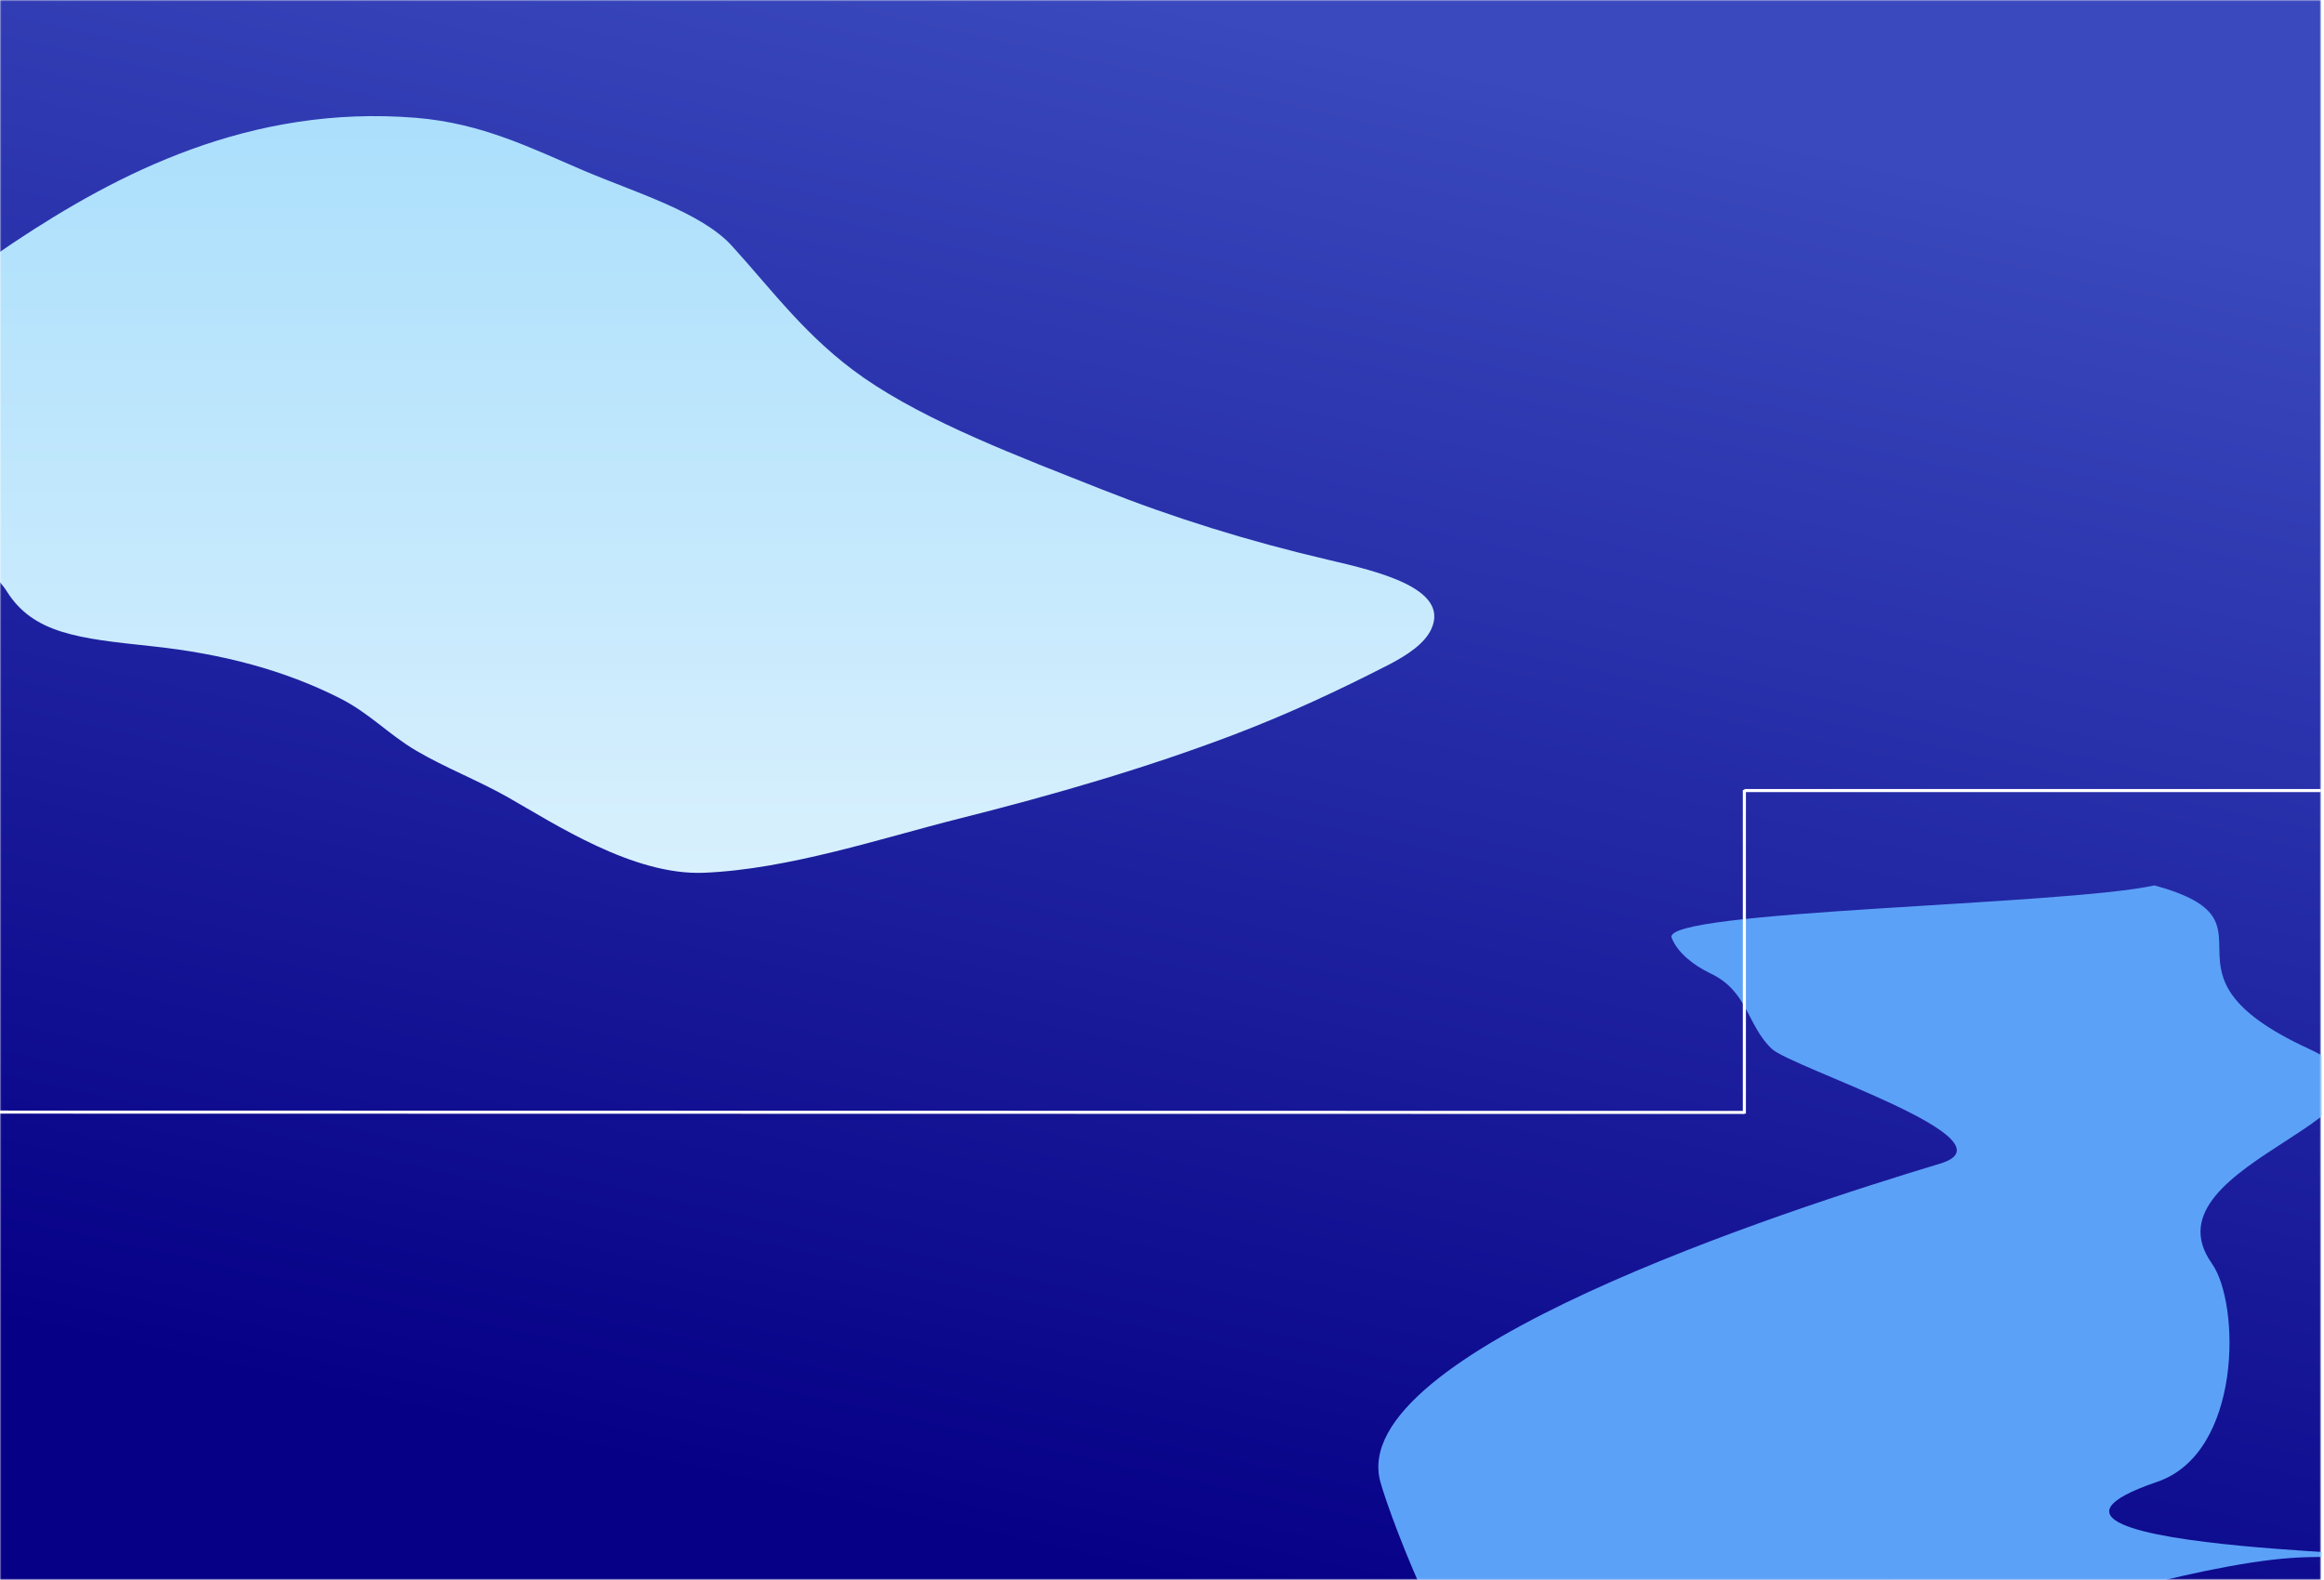 <svg width="753" height="512" viewBox="0 0 753 512" fill="none" xmlns="http://www.w3.org/2000/svg">
<mask id="mask0_2_183" style="mask-type:alpha" maskUnits="userSpaceOnUse" x="0" y="0" width="752" height="512">
<rect width="752" height="512" fill="#D9D9D9"/>
</mask>
<g mask="url(#mask0_2_183)">
<rect x="-0" width="752" height="512" fill="url(#paint0_linear_2_183)"/>
<g filter="url(#filter0_f_2_183)">
<path d="M4.627 78.465C-16.714 92.639 -36.331 110.667 -39.166 130.034C-29.516 133.089 -34.857 141.891 -32.7 147.807C-30.889 152.776 -24.172 157.813 -19.255 161.843C-13.278 166.74 -12.111 173.443 -8.448 178.981C-5.502 183.433 -0.601 187.178 2.234 191.687C10.818 205.342 25.556 206.91 48.77 209.38L49.105 209.416C72.312 211.885 92.218 217.262 109.926 226.184C119.859 231.19 125.747 237.923 134.932 243.322C144.126 248.727 155.081 253.002 164.463 258.318C179.596 266.892 205.106 283.773 228.048 282.843C255.533 281.729 285.777 271.577 310.608 265.336C341.532 257.564 371.563 248.838 399.827 238.077C417.397 231.389 433.937 223.633 449.715 215.547C455.907 212.374 461.623 208.596 463.789 203.801C469.728 190.659 446.412 185.165 430.363 181.419C404.469 175.374 380.085 167.759 356.977 158.593C330.482 148.083 300.615 136.862 279.82 122.396C261.439 109.608 250.224 94.031 237.095 79.625C227.19 68.755 205.557 62.28 189.218 55.321C172.29 48.112 156.276 39.931 134.807 38.183C80.905 33.796 37.882 56.377 4.627 78.465Z" fill="url(#paint1_linear_2_183)"/>
</g>
<g filter="url(#filter1_f_2_183)">
<path d="M748.018 339.859C693.714 314.866 741.895 298.907 698.062 286.936C668.257 293.451 538.123 294.964 541.633 303.908C543.533 308.747 548.712 312.838 554.232 315.464C566.411 321.256 565.991 332.212 574.031 339.859C580.53 346.041 654.287 369.35 628.627 377.095C578.227 392.306 435.781 438.406 447.255 480.241C450.628 492.541 473.359 552.446 488.803 555.76C544.513 567.715 689.164 505.624 748.018 504.637C824.764 503.348 628.561 504.187 698.923 480.241C726.452 470.872 725.932 422.532 716.659 409.456C692.991 376.081 793.109 360.612 748.018 339.859Z" fill="#5CA1F8"/>
</g>
</g>
<line x1="9.15114e-05" y1="360.404" x2="565.2" y2="360.508" stroke="white"/>
<path fill-rule="evenodd" clip-rule="evenodd" d="M752 256.2H565.2V256.2H752V256.2Z" stroke="white"/>
<path fill-rule="evenodd" clip-rule="evenodd" d="M565.192 256L565.192 360.904V360.904L565.192 256V256Z" stroke="white"/>
<defs>
<filter id="filter0_f_2_183" x="-339.166" y="-262.368" width="1103.9" height="845.248" filterUnits="userSpaceOnUse" color-interpolation-filters="sRGB">
<feFlood flood-opacity="0" result="BackgroundImageFix"/>
<feBlend mode="normal" in="SourceGraphic" in2="BackgroundImageFix" result="shape"/>
<feGaussianBlur stdDeviation="150" result="effect1_foregroundBlur_2_183"/>
</filter>
<filter id="filter1_f_2_183" x="306.6" y="146.936" width="599.546" height="550.352" filterUnits="userSpaceOnUse" color-interpolation-filters="sRGB">
<feFlood flood-opacity="0" result="BackgroundImageFix"/>
<feBlend mode="normal" in="SourceGraphic" in2="BackgroundImageFix" result="shape"/>
<feGaussianBlur stdDeviation="70" result="effect1_foregroundBlur_2_183"/>
</filter>
<linearGradient id="paint0_linear_2_183" x1="597.464" y1="49.28" x2="489.229" y2="537.122" gradientUnits="userSpaceOnUse">
<stop stop-color="#3A49BD"/>
<stop offset="1" stop-color="#060086"/>
</linearGradient>
<linearGradient id="paint1_linear_2_183" x1="212.628" y1="37.632" x2="212.628" y2="282.88" gradientUnits="userSpaceOnUse">
<stop stop-color="#ABDFFC"/>
<stop offset="1" stop-color="#D8F0FD"/>
</linearGradient>
</defs>
</svg>
